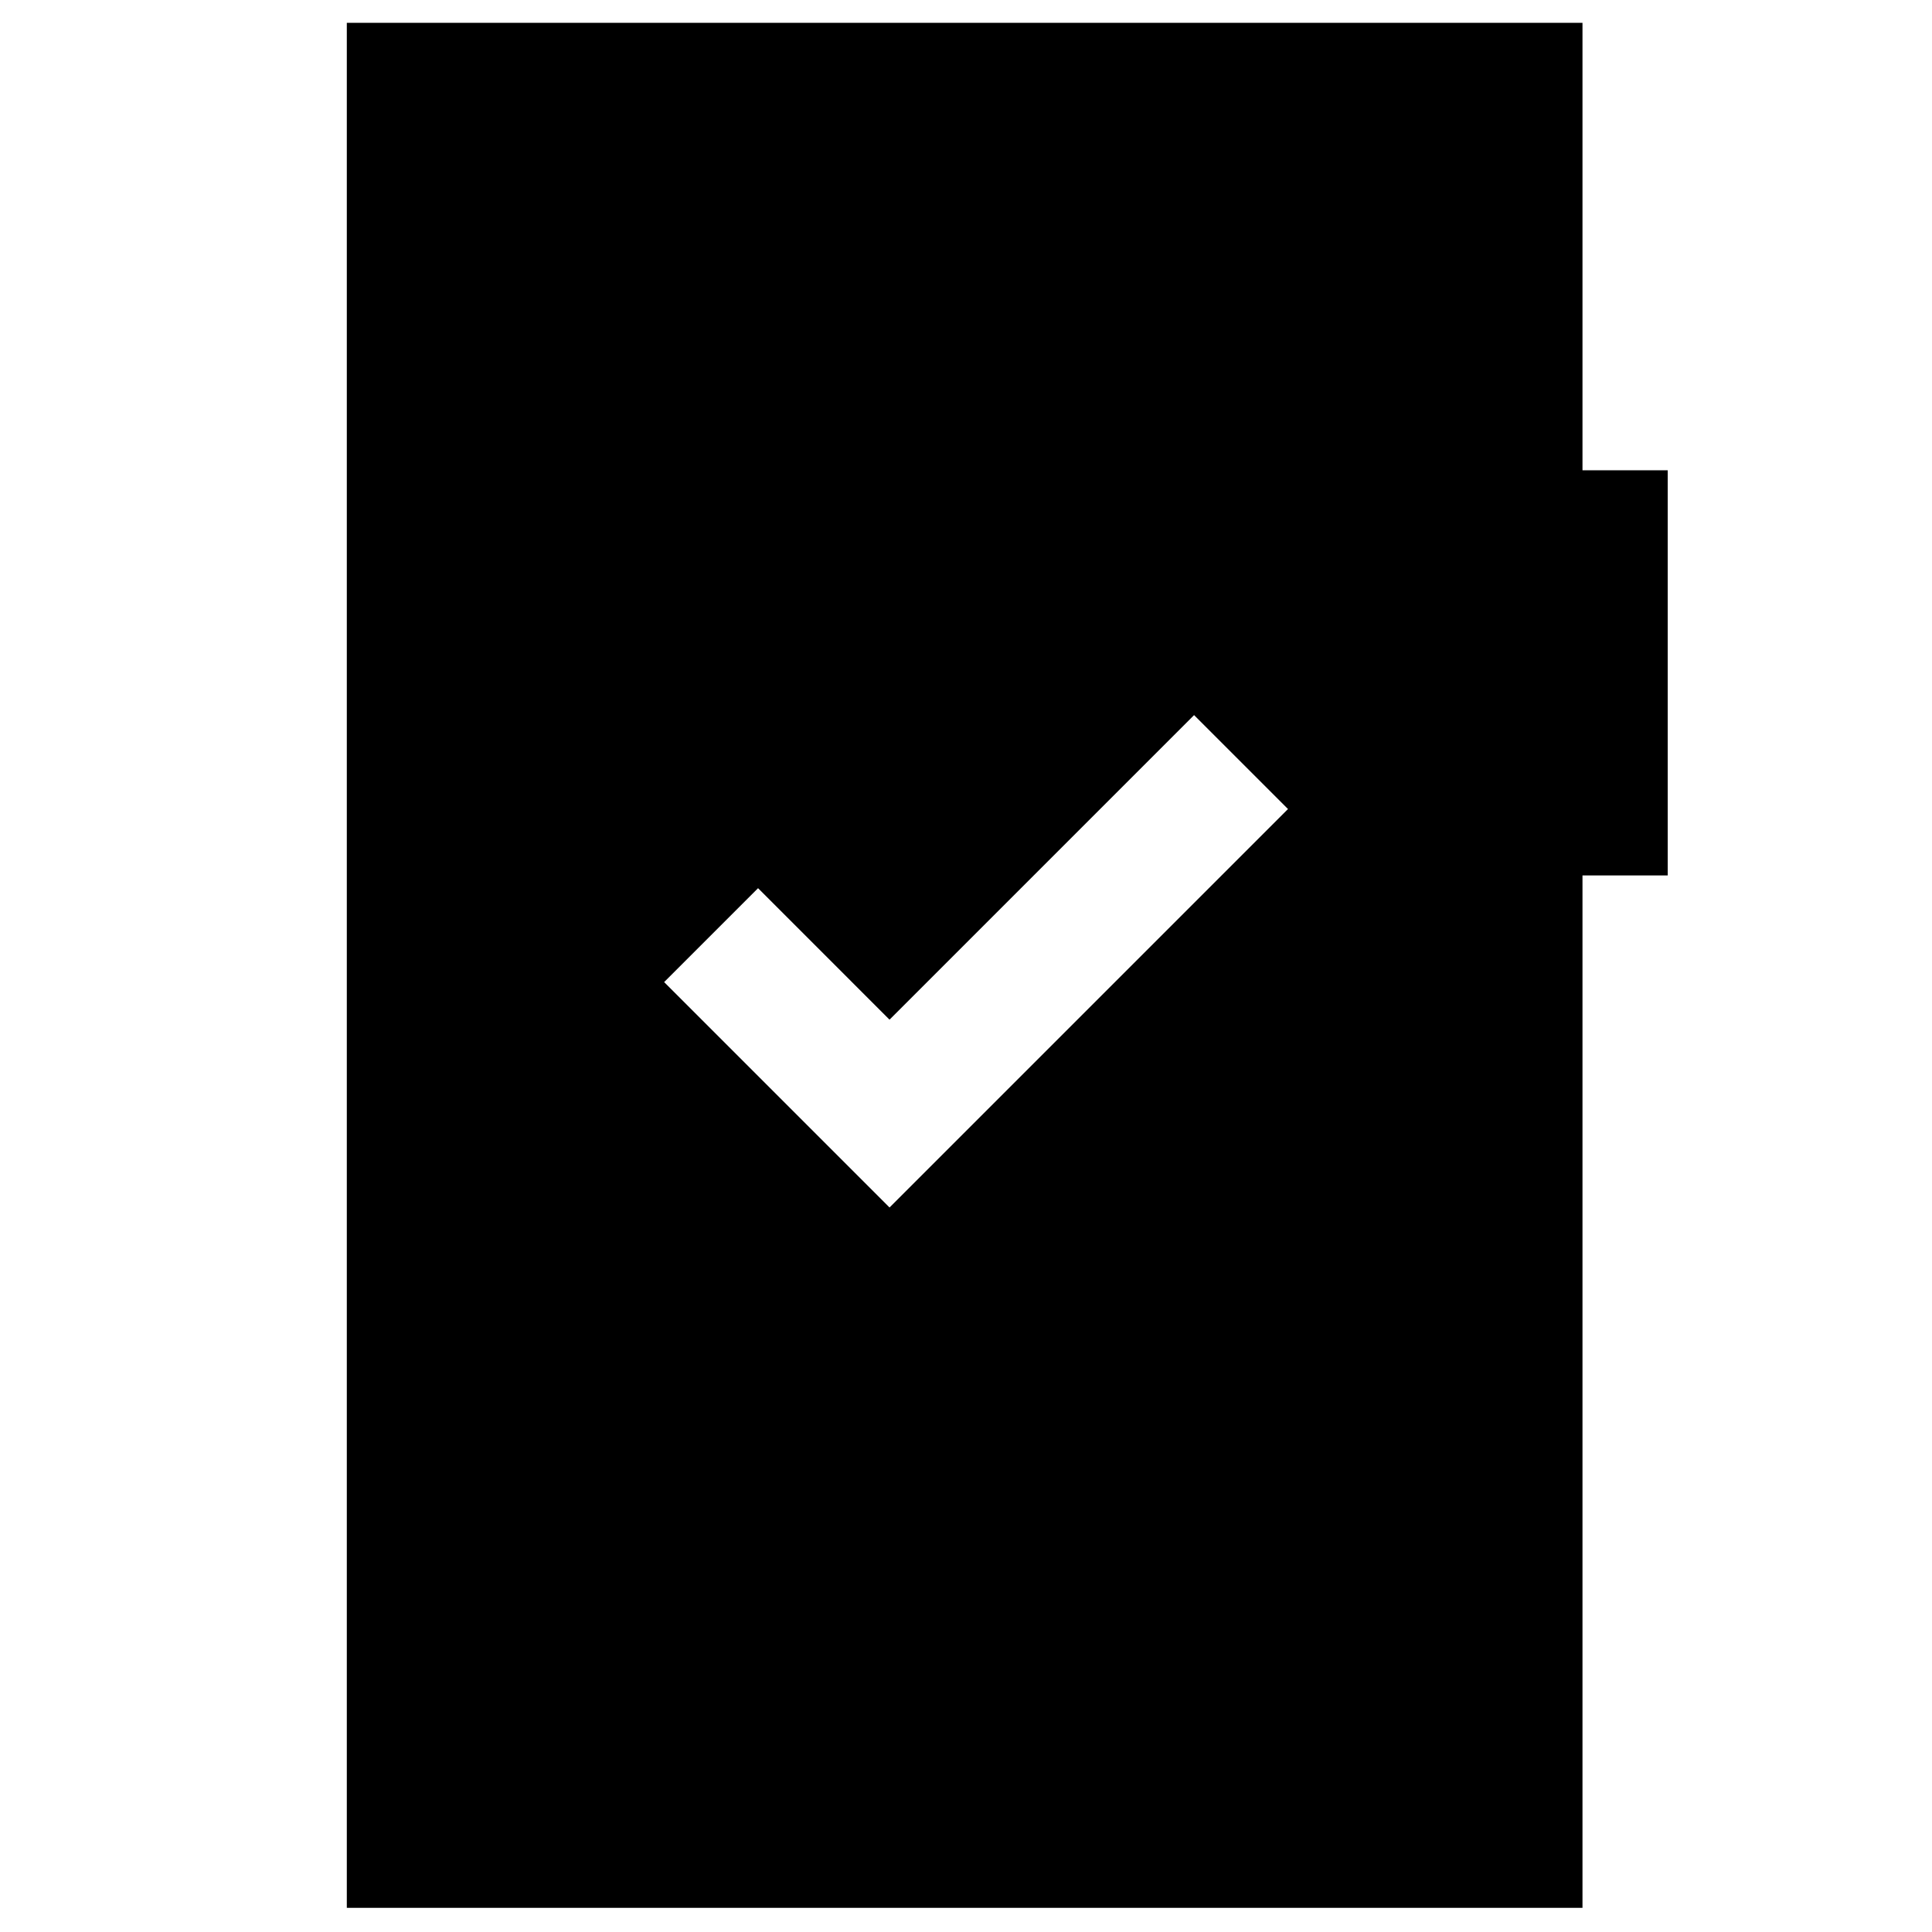 <svg xmlns="http://www.w3.org/2000/svg" height="40" viewBox="0 -960 960 960" width="40"><path d="m442-360 198-198-46.67-46.67L442-453.33l-65.33-65.34L330-472l112 112ZM172.33-12v-936.67h614v222.34h42.34V-525h-42.34v513h-614Z"/></svg>